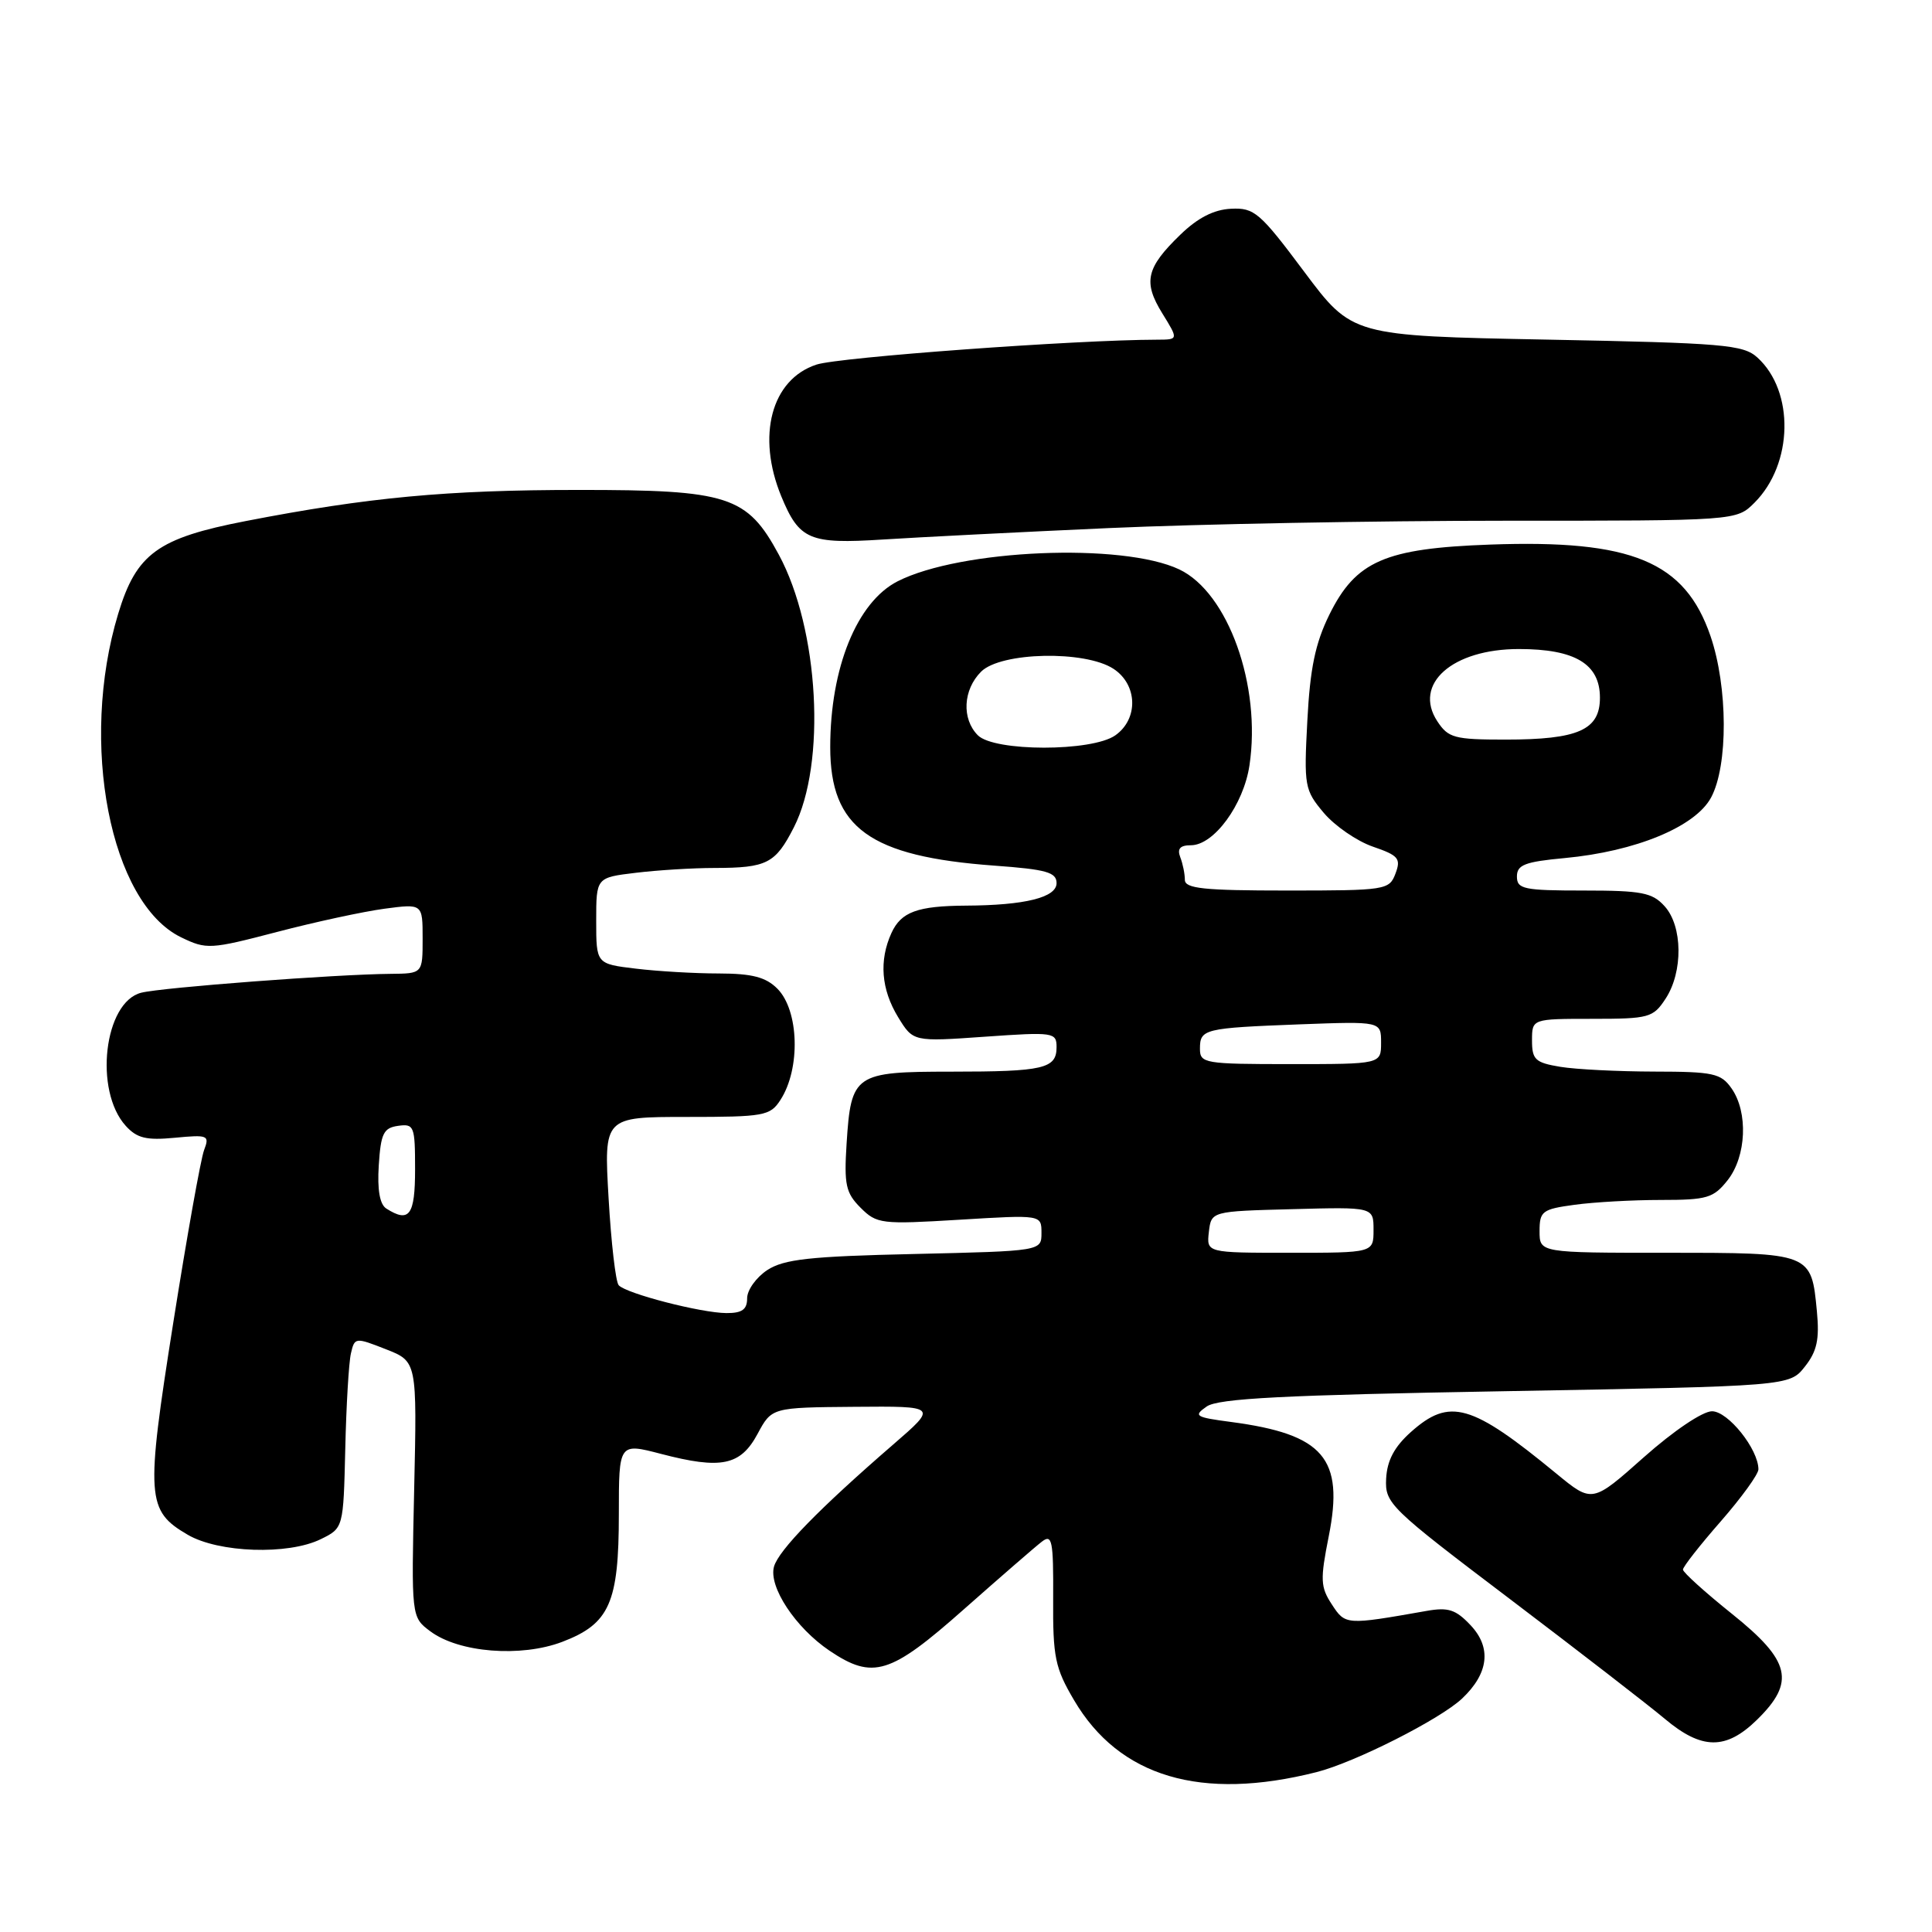 <?xml version="1.0" encoding="UTF-8" standalone="no"?>
<!DOCTYPE svg PUBLIC "-//W3C//DTD SVG 1.1//EN" "http://www.w3.org/Graphics/SVG/1.1/DTD/svg11.dtd" >
<svg xmlns="http://www.w3.org/2000/svg" xmlns:xlink="http://www.w3.org/1999/xlink" version="1.1" viewBox="0 0 256 256">
 <g >
 <path fill="currentColor"
d=" M 174.47 234.81 C 179.54 233.52 190.83 227.81 193.74 225.06 C 197.26 221.73 197.66 218.33 194.87 215.36 C 192.90 213.27 191.91 212.94 189.00 213.46 C 178.33 215.34 178.27 215.34 176.48 212.60 C 174.96 210.29 174.92 209.32 176.07 203.54 C 178.12 193.23 175.40 190.05 163.14 188.42 C 158.37 187.79 158.10 187.62 159.89 186.37 C 161.41 185.30 170.10 184.85 199.48 184.34 C 237.11 183.67 237.11 183.67 239.15 181.09 C 240.76 179.06 241.10 177.48 240.75 173.78 C 240.01 165.99 240.05 166.00 220.88 166.00 C 204.00 166.00 204.00 166.00 204.00 163.14 C 204.00 160.49 204.35 160.22 208.64 159.64 C 211.19 159.29 216.33 159.00 220.07 159.00 C 226.21 159.00 227.05 158.75 228.93 156.37 C 231.41 153.21 231.66 147.38 229.44 144.22 C 228.04 142.22 227.04 142.00 219.19 141.99 C 214.41 141.98 208.81 141.70 206.75 141.36 C 203.43 140.81 203.00 140.41 203.00 137.87 C 203.00 135.00 203.00 135.00 210.98 135.00 C 218.52 135.00 219.05 134.85 220.70 132.33 C 223.03 128.78 222.97 122.72 220.57 120.08 C 218.94 118.27 217.53 118.00 209.85 118.00 C 201.90 118.00 201.00 117.81 201.00 116.14 C 201.00 114.60 202.04 114.19 207.32 113.70 C 216.74 112.82 224.65 109.55 226.73 105.67 C 229.00 101.44 228.96 91.03 226.65 84.28 C 223.26 74.40 216.24 71.48 197.44 72.16 C 183.50 72.66 179.65 74.34 176.14 81.46 C 174.28 85.24 173.59 88.57 173.23 95.48 C 172.77 104.16 172.86 104.68 175.40 107.70 C 176.86 109.43 179.79 111.45 181.90 112.18 C 185.31 113.35 185.66 113.76 184.91 115.75 C 184.09 117.93 183.65 118.00 170.53 118.00 C 159.52 118.00 157.00 117.74 157.00 116.58 C 157.00 115.80 156.73 114.45 156.39 113.58 C 155.96 112.46 156.37 112.00 157.80 112.00 C 160.85 112.00 164.78 106.63 165.56 101.42 C 167.15 90.85 162.73 78.52 156.26 75.45 C 148.73 71.88 127.26 72.79 118.93 77.03 C 113.55 79.78 110.01 88.49 110.01 99.00 C 110.01 109.71 115.24 113.49 131.75 114.70 C 138.65 115.20 140.00 115.58 140.00 117.02 C 140.00 118.92 135.81 119.96 128.00 120.00 C 121.56 120.04 119.40 120.83 118.12 123.63 C 116.46 127.28 116.76 131.09 119.00 134.77 C 121.00 138.04 121.00 138.04 130.50 137.37 C 139.61 136.73 140.00 136.79 140.00 138.75 C 140.00 141.60 138.31 142.00 126.04 142.00 C 113.23 142.00 112.77 142.32 112.18 151.50 C 111.83 156.98 112.07 158.07 114.03 160.03 C 116.18 162.18 116.77 162.25 127.14 161.62 C 138.00 160.96 138.00 160.96 138.00 163.37 C 138.00 165.77 138.00 165.77 121.17 166.16 C 107.27 166.47 103.89 166.85 101.67 168.29 C 100.20 169.26 99.00 170.94 99.00 172.02 C 99.00 173.52 98.33 174.00 96.25 173.99 C 92.90 173.97 82.98 171.41 81.98 170.30 C 81.58 169.86 80.98 164.66 80.64 158.75 C 80.02 148.00 80.02 148.00 90.99 148.00 C 101.26 148.00 102.05 147.86 103.41 145.75 C 106.10 141.61 105.88 133.88 103.00 131.00 C 101.47 129.47 99.66 129.00 95.25 128.99 C 92.09 128.99 87.14 128.70 84.25 128.35 C 79.00 127.72 79.00 127.72 79.00 122.00 C 79.00 116.28 79.00 116.28 84.25 115.65 C 87.14 115.30 91.83 115.01 94.67 115.01 C 101.63 115.00 102.74 114.43 105.19 109.63 C 109.51 101.17 108.53 83.37 103.20 73.50 C 98.99 65.70 96.53 64.91 76.66 64.92 C 59.21 64.92 48.77 65.90 32.58 69.04 C 20.90 71.30 18.07 73.35 15.66 81.33 C 10.47 98.46 14.59 119.64 24.00 124.20 C 27.36 125.83 27.86 125.80 36.70 123.49 C 41.77 122.16 48.18 120.78 50.95 120.41 C 56.00 119.74 56.00 119.74 56.00 124.37 C 56.00 129.00 56.00 129.00 51.75 129.04 C 44.54 129.10 21.49 130.84 18.72 131.54 C 13.79 132.77 12.42 144.50 16.66 149.18 C 18.15 150.82 19.39 151.12 23.16 150.76 C 27.57 150.34 27.79 150.43 27.04 152.40 C 26.60 153.56 24.76 163.87 22.95 175.32 C 19.29 198.47 19.41 200.17 24.87 203.36 C 28.98 205.76 38.18 206.07 42.50 203.95 C 45.50 202.48 45.50 202.48 45.75 191.99 C 45.88 186.22 46.22 180.52 46.50 179.33 C 46.99 177.20 47.08 177.19 51.13 178.78 C 55.26 180.40 55.26 180.40 54.88 197.34 C 54.50 214.27 54.50 214.27 57.01 216.15 C 60.80 218.99 69.02 219.64 74.51 217.55 C 80.77 215.16 82.00 212.39 82.00 200.64 C 82.00 191.19 82.00 191.19 87.60 192.65 C 95.57 194.73 98.12 194.20 100.38 190.00 C 102.26 186.50 102.26 186.50 113.24 186.41 C 124.23 186.32 124.23 186.32 118.36 191.40 C 108.56 199.88 103.19 205.39 102.56 207.58 C 101.81 210.24 105.40 215.68 109.92 218.73 C 115.67 222.60 117.96 221.89 127.73 213.23 C 132.56 208.96 137.20 204.93 138.05 204.28 C 139.41 203.23 139.59 204.10 139.55 211.80 C 139.50 219.58 139.80 221.01 142.31 225.27 C 148.30 235.47 159.16 238.69 174.47 234.81 Z  M 232.81 227.88 C 237.93 222.87 237.28 220.08 229.50 213.85 C 225.93 210.99 223.00 208.34 223.00 207.98 C 223.00 207.61 225.25 204.74 228.00 201.60 C 230.75 198.45 233.00 195.35 233.00 194.69 C 232.99 192.02 228.98 187.00 226.85 187.00 C 225.60 187.00 221.75 189.60 217.83 193.08 C 210.98 199.17 210.98 199.17 206.24 195.27 C 194.95 185.98 192.08 185.17 186.94 189.76 C 184.75 191.72 183.80 193.52 183.67 195.93 C 183.51 199.21 184.08 199.77 200.11 211.91 C 209.25 218.84 218.46 225.96 220.59 227.75 C 225.49 231.87 228.69 231.91 232.81 227.88 Z  M 147.00 69.97 C 158.82 69.44 182.36 69.00 199.30 69.00 C 230.09 69.00 230.09 69.00 232.48 66.61 C 237.61 61.48 237.80 51.85 232.86 47.37 C 230.99 45.67 228.38 45.45 204.98 45.00 C 179.17 44.50 179.17 44.50 172.81 36.00 C 166.94 28.14 166.20 27.51 163.12 27.66 C 160.84 27.77 158.71 28.86 156.40 31.10 C 151.87 35.48 151.44 37.36 154.01 41.52 C 156.16 45.00 156.16 45.00 153.33 45.01 C 142.58 45.03 111.16 47.33 108.19 48.31 C 102.21 50.27 100.22 57.75 103.53 65.78 C 105.91 71.54 107.26 72.11 116.97 71.49 C 121.66 71.19 135.18 70.50 147.00 69.97 Z  M 160.18 163.25 C 160.50 160.50 160.50 160.50 171.25 160.22 C 182.00 159.93 182.00 159.93 182.00 162.97 C 182.00 166.00 182.00 166.00 170.93 166.00 C 159.87 166.00 159.87 166.00 160.18 163.25 Z  M 51.19 160.14 C 50.32 159.59 49.98 157.65 50.19 154.40 C 50.46 150.19 50.82 149.45 52.75 149.18 C 54.87 148.88 55.00 149.21 55.00 154.93 C 55.00 161.04 54.24 162.08 51.19 160.14 Z  M 159.00 138.97 C 159.00 136.34 159.51 136.22 172.25 135.73 C 183.00 135.33 183.00 135.33 183.00 138.16 C 183.00 141.00 183.00 141.00 171.00 141.00 C 159.60 141.00 159.00 140.90 159.00 138.97 Z  M 129.57 97.43 C 127.41 95.26 127.60 91.40 130.00 89.00 C 132.61 86.39 143.77 86.15 147.54 88.62 C 150.75 90.72 150.87 95.27 147.78 97.44 C 144.67 99.62 131.75 99.61 129.57 97.43 Z  M 190.45 95.57 C 187.21 90.63 192.44 86.00 201.26 86.00 C 208.71 86.00 212.00 87.98 212.00 92.45 C 212.00 96.73 209.12 98.00 199.48 98.00 C 192.71 98.00 191.90 97.78 190.45 95.57 Z "/>
</g>
</svg>